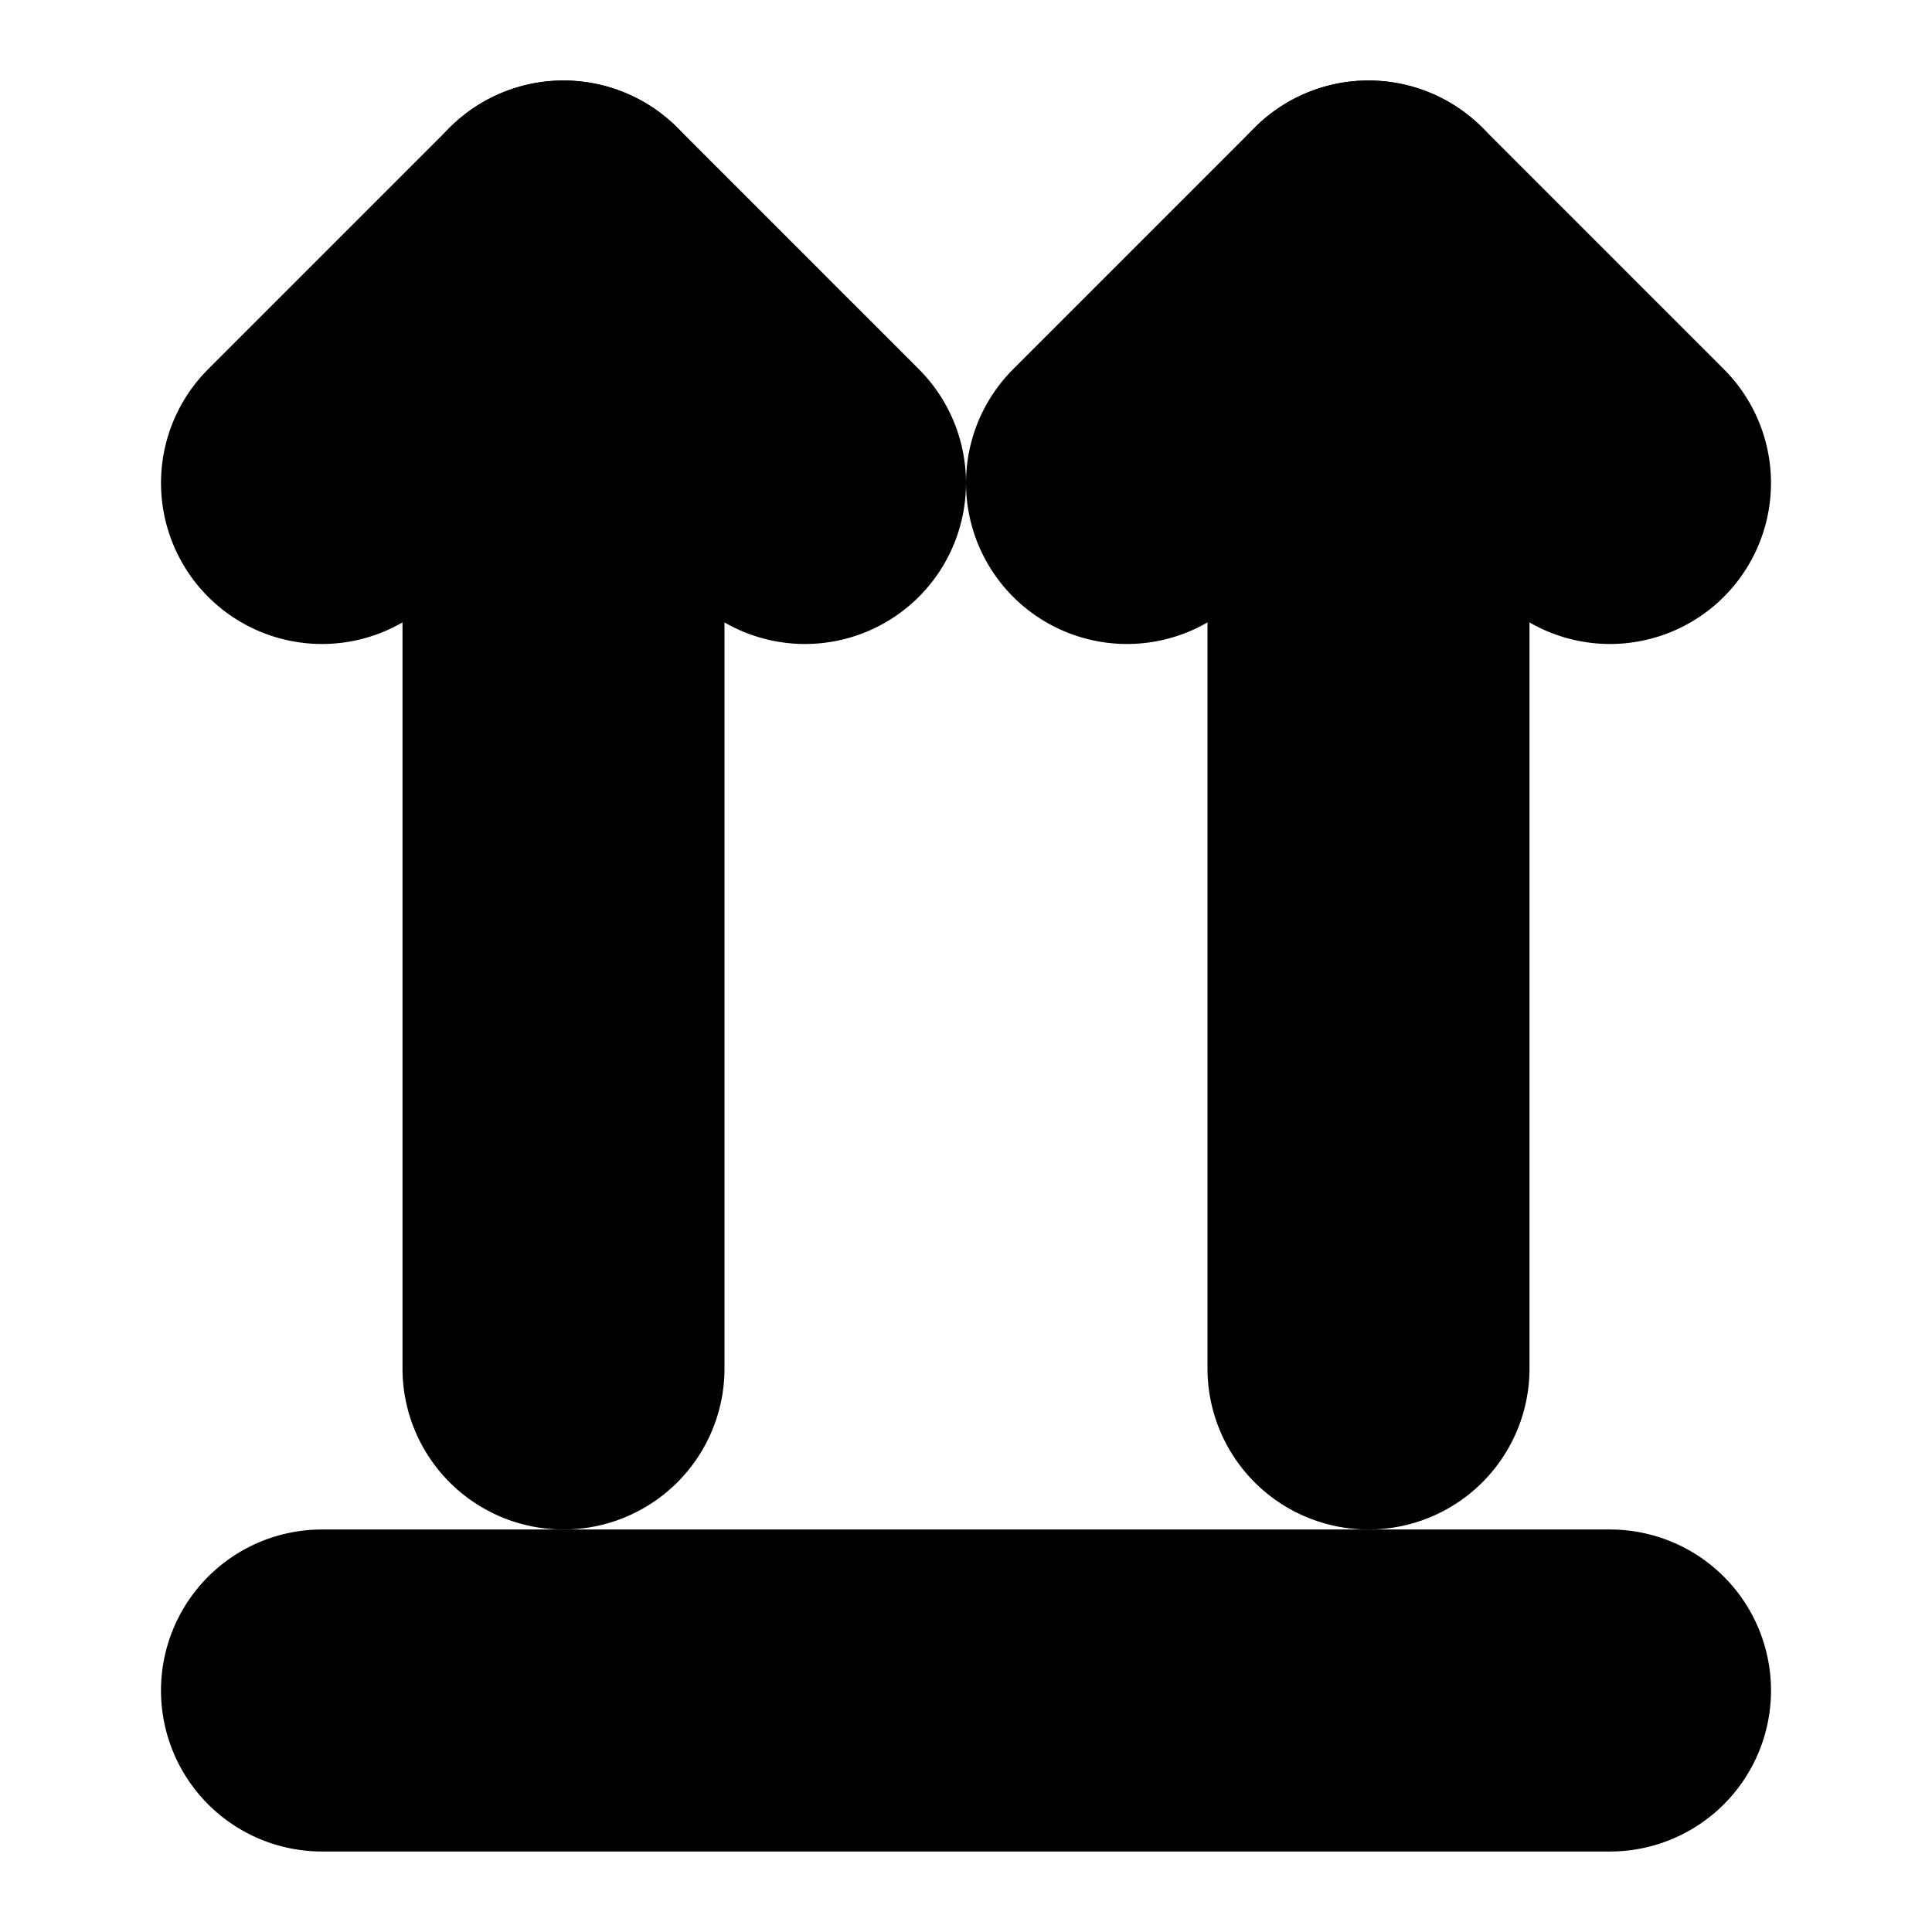 <?xml version="1.0" encoding="UTF-8" standalone="no"?>
<svg
   width="24"
   height="24"
   viewBox="0 0 24 24"
   fill="none"
   stroke="currentColor"
   stroke-width="2"
   stroke-linecap="round"
   stroke-linejoin="round"
   version="1.1"
   id="svg12"
   xmlns="http://www.w3.org/2000/svg"
   xmlns:svg="http://www.w3.org/2000/svg">
  <defs
     id="defs16" />
  <path
     style="color:#000000;fill:#000000;-inkscape-stroke:none"
     d="M 6.293,2.293 3.293,5.293 a 1,1 0 0 0 0,1.414 1,1 0 0 0 1.414,0 L 7,4.414 9.293,6.707 a 1,1 0 0 0 1.414,0 1,1 0 0 0 0,-1.414 L 7.707,2.293 a 1,1 0 0 0 -1.414,0 z"
     id="path2" />
  <path
     style="color:#000000;fill:#000000;-inkscape-stroke:none"
     d="M 7,2 A 1,1 0 0 0 6,3 v 14 a 1,1 0 0 0 1,1 1,1 0 0 0 1,-1 V 3 A 1,1 0 0 0 7,2 Z"
     id="path4" />
  <path
     style="color:#000000;fill:#000000;-inkscape-stroke:none"
     d="m 16.293,2.293 -3,3 a 1,1 0 0 0 0,1.414 1,1 0 0 0 1.414,0 L 17,4.414 19.293,6.707 a 1,1 0 0 0 1.414,0 1,1 0 0 0 0,-1.414 l -3,-3 a 1,1 0 0 0 -1.414,0 z"
     id="path6" />
  <path
     style="color:#000000;fill:#000000;-inkscape-stroke:none"
     d="m 17,2 a 1,1 0 0 0 -1,1 v 14 a 1,1 0 0 0 1,1 1,1 0 0 0 1,-1 V 3 A 1,1 0 0 0 17,2 Z"
     id="path8" />
  <path
     style="color:#000000;fill:#000000;-inkscape-stroke:none"
     d="m 4,20 a 1,1 0 0 0 -1,1 1,1 0 0 0 1,1 h 16 a 1,1 0 0 0 1,-1 1,1 0 0 0 -1,-1 z"
     id="path10" />
</svg>
